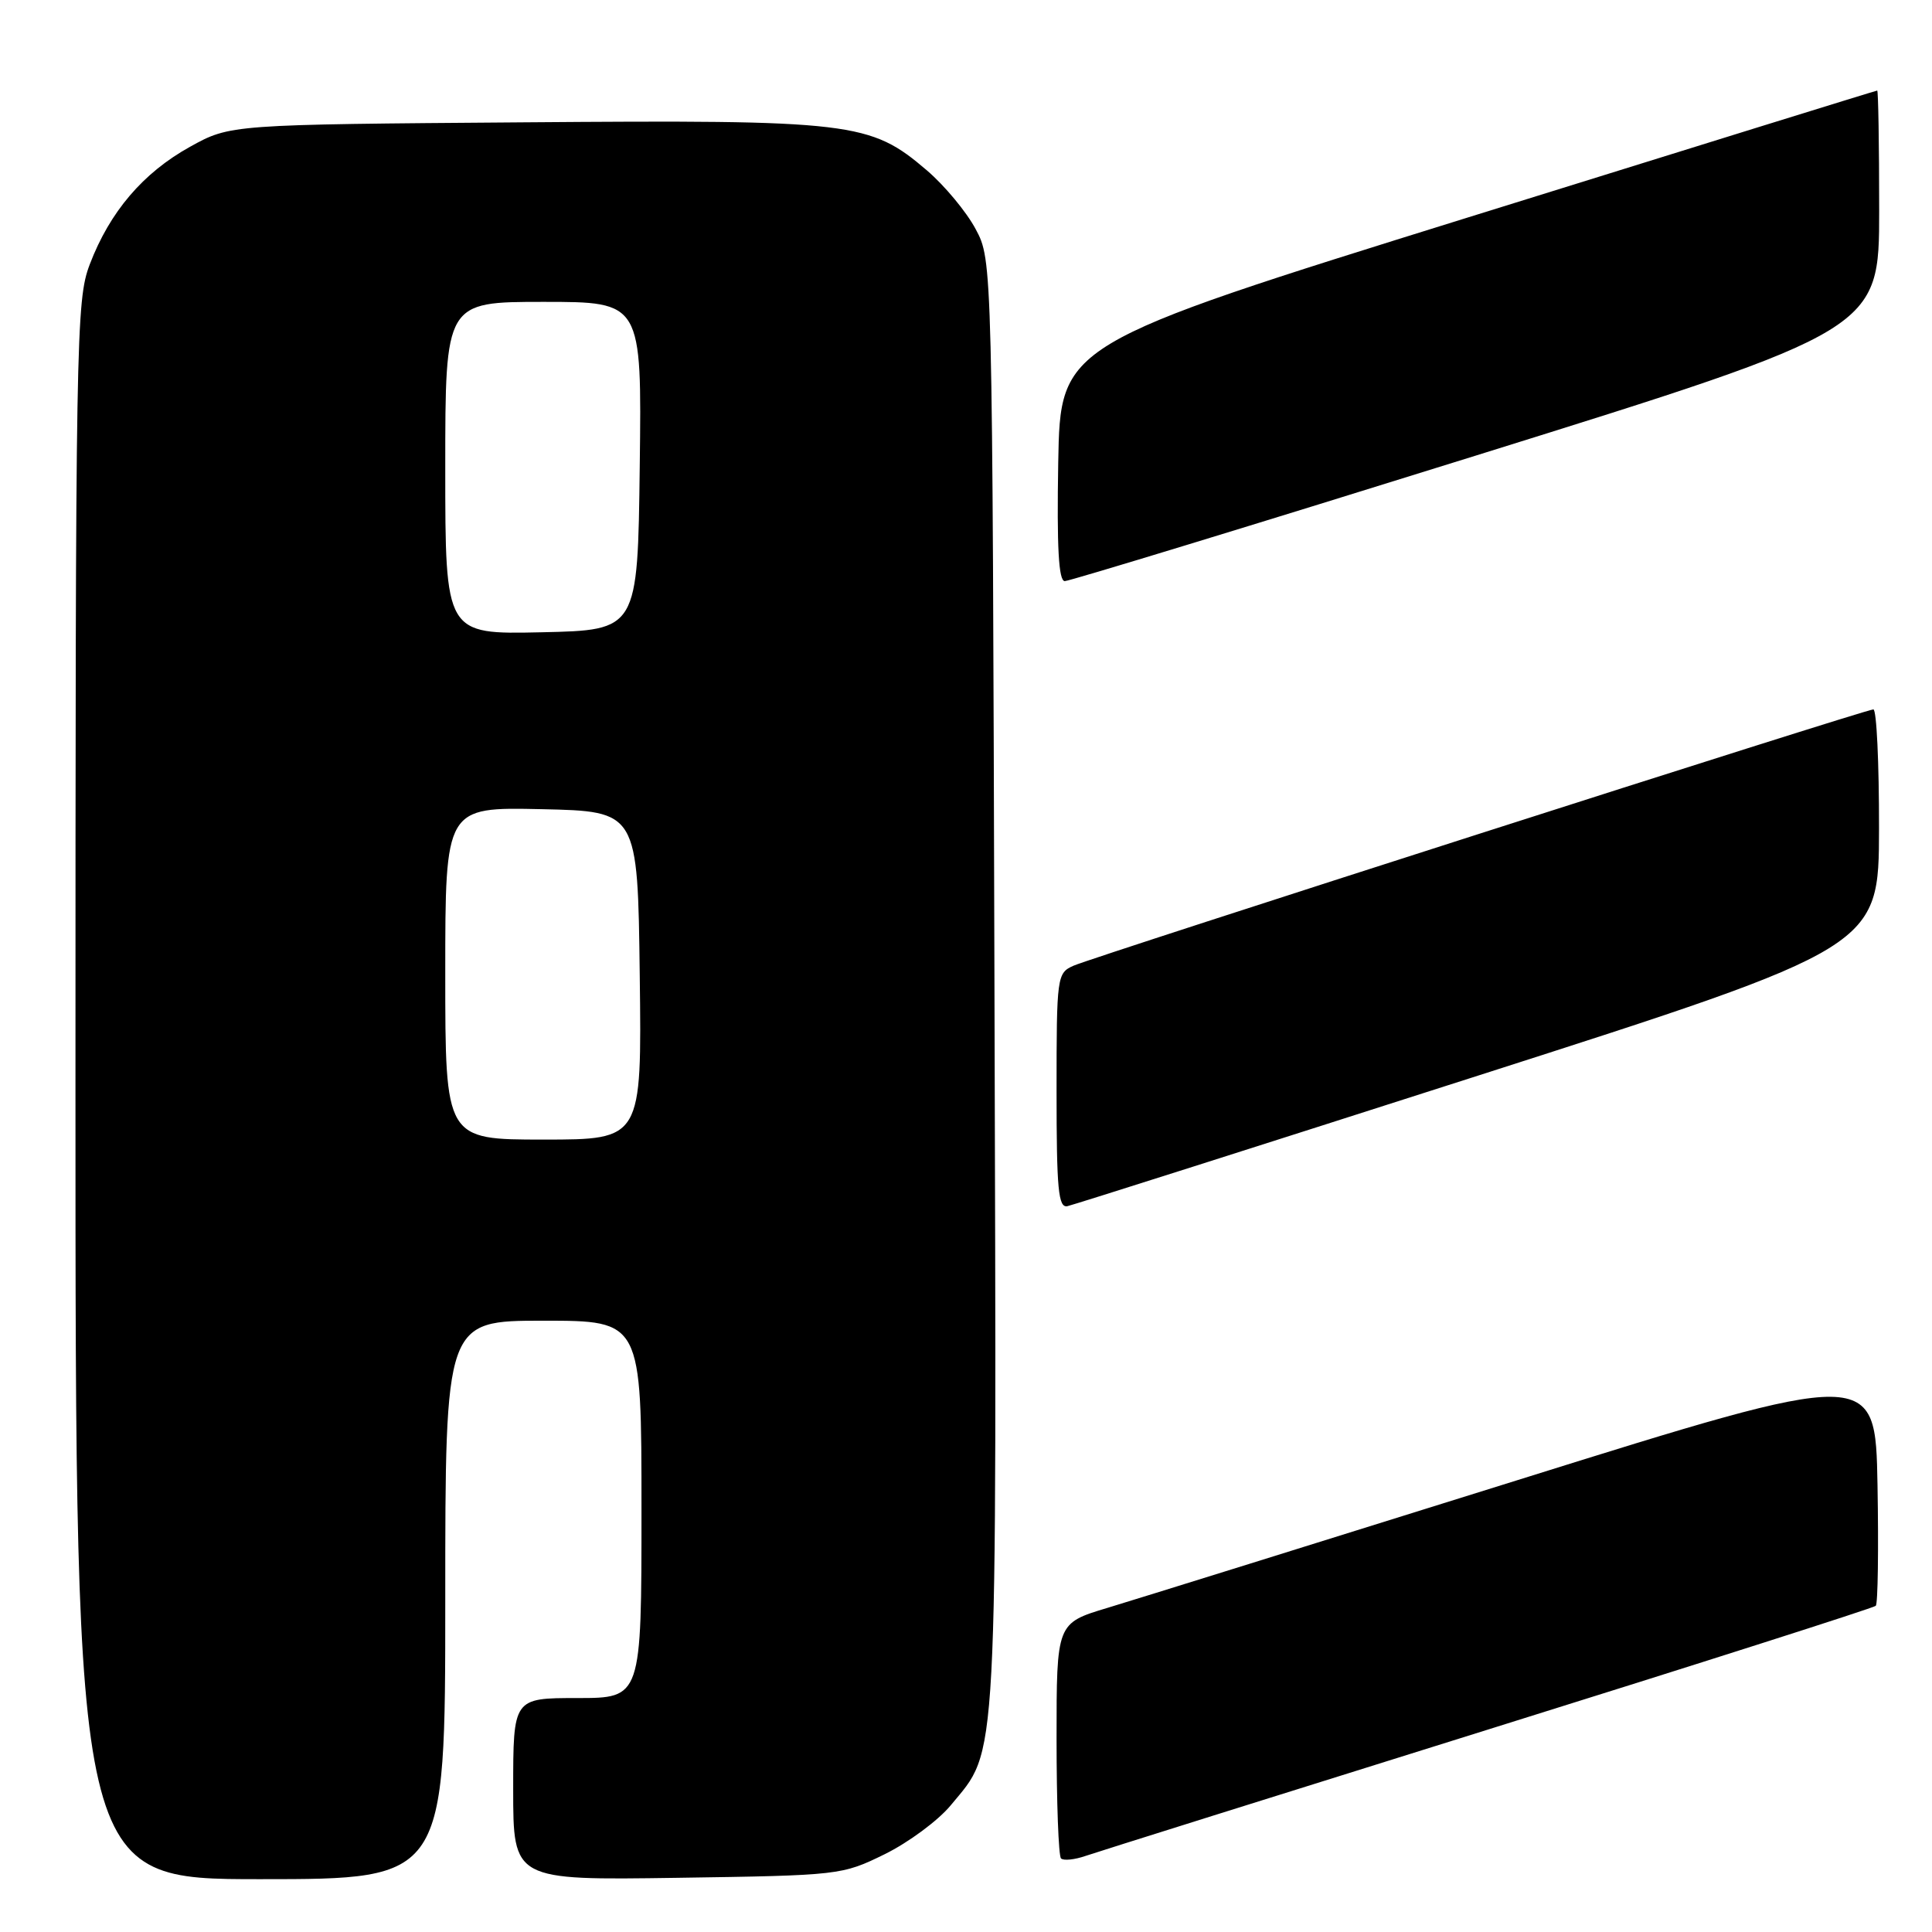 <?xml version="1.0" encoding="UTF-8" standalone="no"?>
<!DOCTYPE svg PUBLIC "-//W3C//DTD SVG 1.1//EN" "http://www.w3.org/Graphics/SVG/1.1/DTD/svg11.dtd" >
<svg xmlns="http://www.w3.org/2000/svg" xmlns:xlink="http://www.w3.org/1999/xlink" version="1.1" viewBox="0 0 256 256">
 <g >
 <path fill="currentColor"
d=" M 59.00 212.00 C 59.00 175.00 59.00 175.00 72.00 175.00 C 85.00 175.00 85.00 175.00 85.00 200.00 C 85.00 225.00 85.00 225.00 76.50 225.00 C 68.00 225.00 68.00 225.00 68.00 237.07 C 68.00 249.14 68.00 249.14 89.75 248.82 C 111.27 248.50 111.56 248.47 117.23 245.69 C 120.38 244.14 124.31 241.23 125.97 239.22 C 132.30 231.54 132.07 235.97 131.77 130.43 C 131.50 34.50 131.50 34.50 129.28 30.36 C 128.07 28.08 125.15 24.57 122.81 22.57 C 115.30 16.15 113.03 15.87 69.34 16.21 C 30.50 16.50 30.50 16.50 25.18 19.45 C 18.95 22.90 14.54 28.08 11.89 35.04 C 10.08 39.81 10.00 44.41 10.00 144.51 C 10.00 249.00 10.00 249.00 34.50 249.00 C 59.00 249.00 59.00 249.00 59.00 212.00 Z  M 197.28 229.14 C 225.21 220.42 248.28 213.05 248.55 212.78 C 248.83 212.51 248.93 205.31 248.78 196.78 C 248.50 181.29 248.50 181.29 201.00 196.15 C 174.88 204.32 150.46 211.93 146.75 213.05 C 140.00 215.08 140.00 215.08 140.00 230.38 C 140.00 238.79 140.26 245.93 140.59 246.25 C 140.91 246.57 142.37 246.43 143.84 245.92 C 145.30 245.42 169.35 237.87 197.28 229.14 Z  M 195.93 142.50 C 248.96 125.50 248.96 125.50 248.98 109.75 C 248.99 101.09 248.66 94.00 248.23 94.00 C 247.18 94.00 145.05 126.73 142.25 127.96 C 140.06 128.93 140.00 129.34 140.00 144.55 C 140.00 157.65 140.23 160.09 141.45 159.82 C 142.24 159.65 166.76 151.85 195.93 142.50 Z  M 195.61 60.35 C 249.00 43.70 249.00 43.70 249.00 27.85 C 249.00 19.13 248.88 12.00 248.74 12.00 C 248.60 12.00 224.19 19.57 194.49 28.82 C 140.50 45.63 140.50 45.63 140.22 61.32 C 140.03 72.52 140.27 77.00 141.09 77.00 C 141.71 77.00 166.25 69.51 195.61 60.35 Z  M 59.00 128.97 C 59.00 106.94 59.00 106.94 71.75 107.22 C 84.50 107.50 84.50 107.50 84.77 129.25 C 85.04 151.00 85.04 151.00 72.02 151.00 C 59.00 151.00 59.00 151.00 59.00 128.97 Z  M 59.00 62.03 C 59.00 40.00 59.00 40.00 72.02 40.00 C 85.04 40.00 85.04 40.00 84.77 61.75 C 84.50 83.50 84.50 83.50 71.75 83.78 C 59.00 84.06 59.00 84.06 59.00 62.03 Z "/>
</g>
</svg>